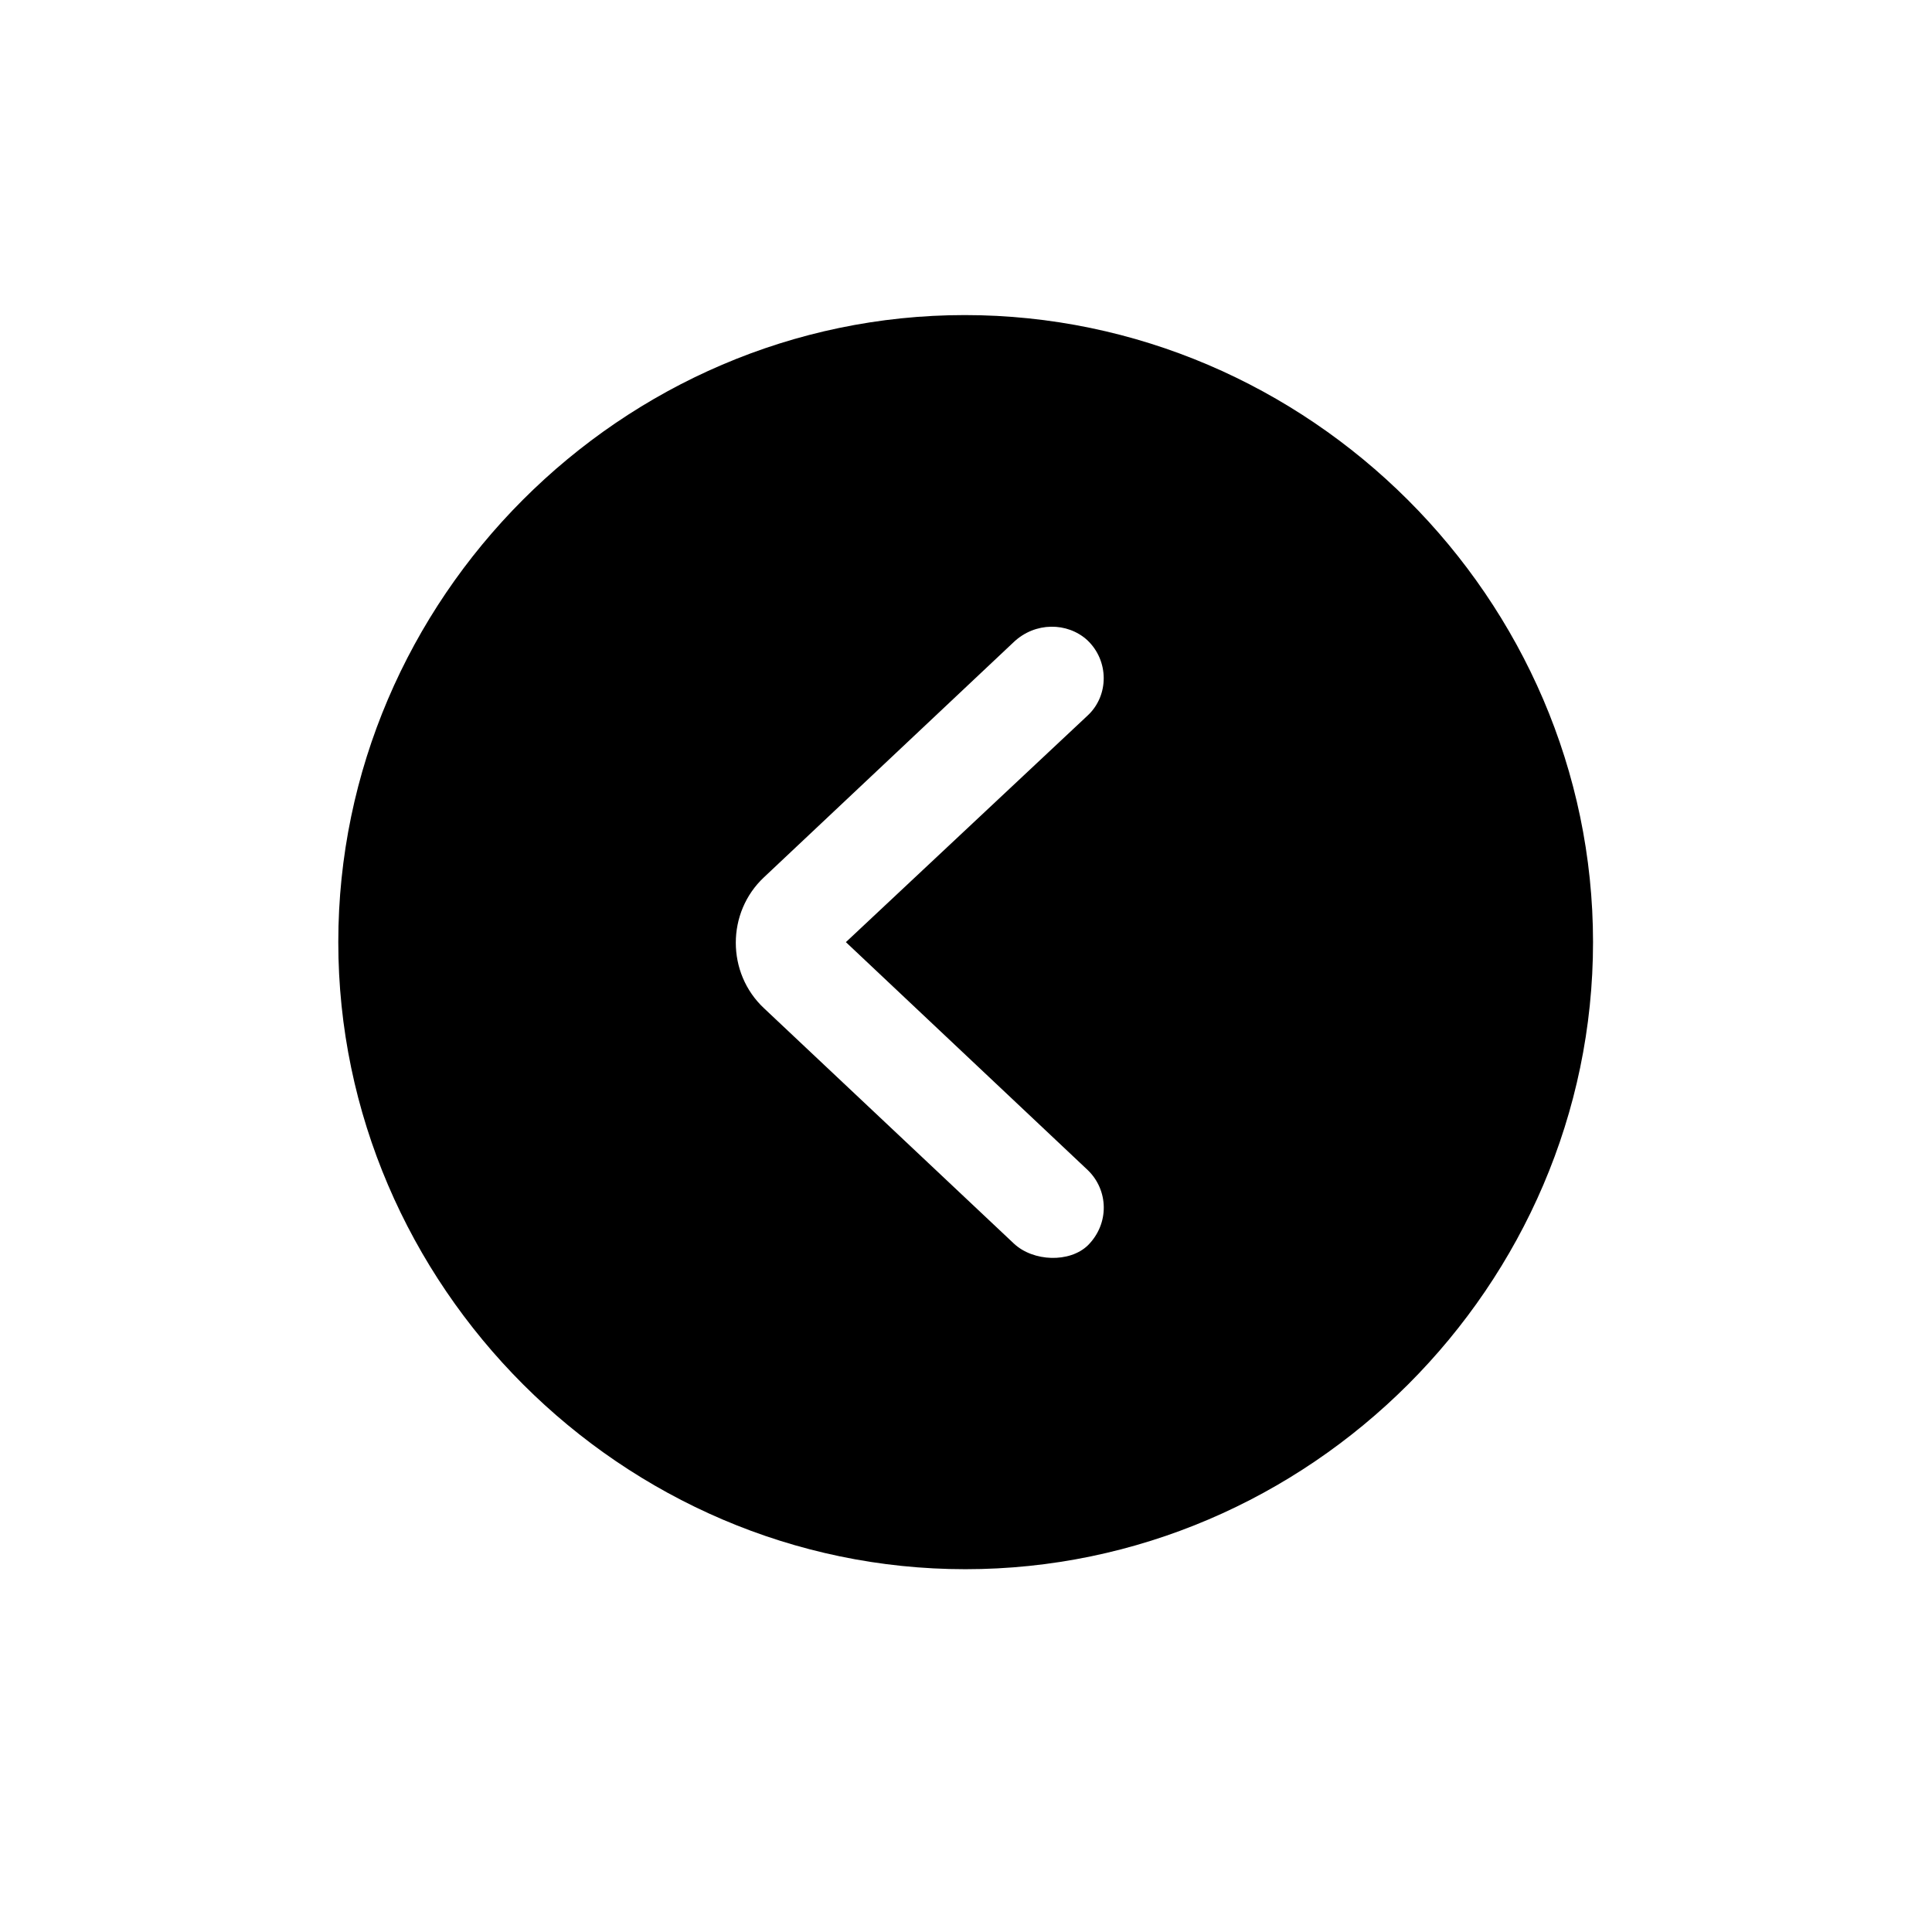 <svg width="60" height="60" viewBox="0 0 60 60" fill="none" xmlns="http://www.w3.org/2000/svg">
<path d="M29.98 48.733C40.659 48.733 49.473 39.919 49.473 29.259C49.473 18.599 40.64 9.785 29.961 9.785C19.301 9.785 10.506 18.599 10.506 29.259C10.506 39.919 19.32 48.733 29.98 48.733ZM33.784 38.676C33.219 39.222 32.089 39.185 31.487 38.62L23.727 31.312C22.559 30.22 22.559 28.336 23.727 27.244L31.487 19.936C32.146 19.315 33.144 19.315 33.766 19.88C34.444 20.52 34.444 21.594 33.784 22.215L26.27 29.259L33.784 36.341C34.425 36.962 34.462 37.998 33.784 38.676Z" fill="black"/>
</svg>
